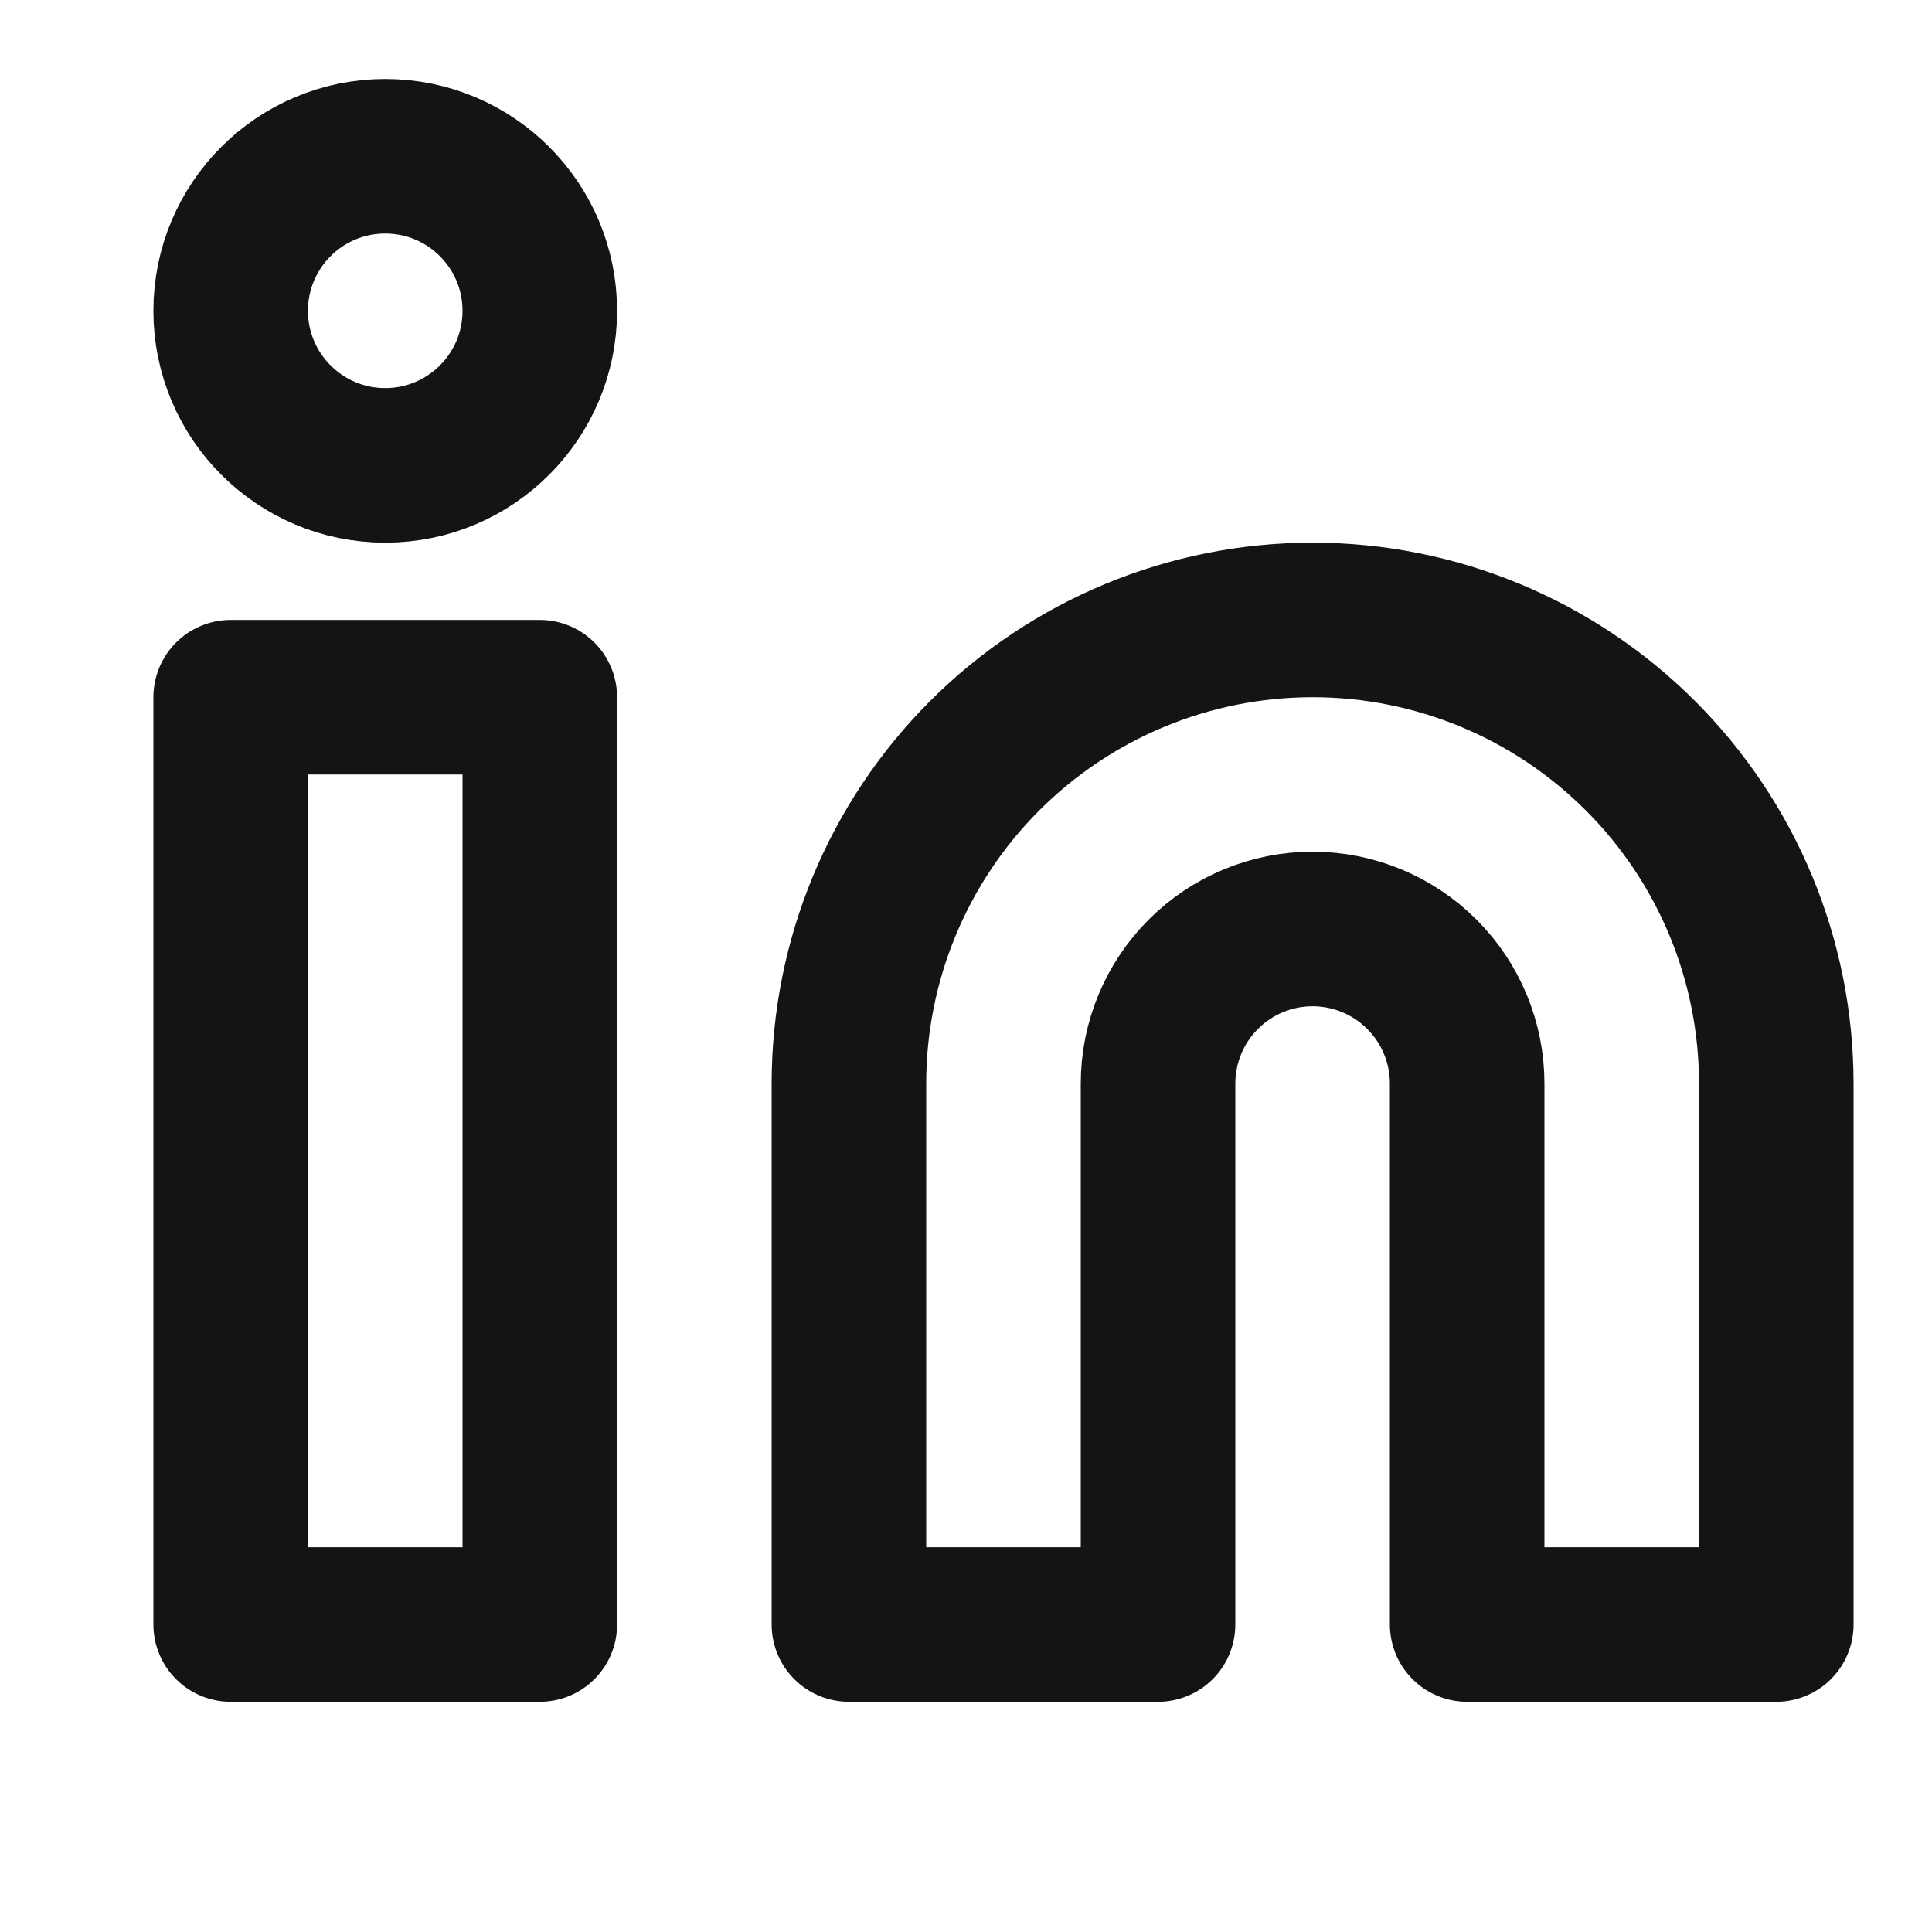 <svg width="25" height="25" viewBox="0 0 25 25" fill="none" xmlns="http://www.w3.org/2000/svg">
<path d="M16.985 8.022C18.576 8.022 20.102 8.654 21.227 9.779C22.353 10.904 22.985 12.43 22.985 14.021V21.021H18.985V14.021C18.985 13.491 18.774 12.982 18.399 12.607C18.024 12.232 17.515 12.021 16.985 12.021C16.454 12.021 15.946 12.232 15.571 12.607C15.196 12.982 14.985 13.491 14.985 14.021V21.021H10.985V14.021C10.985 12.43 11.617 10.904 12.742 9.779C13.867 8.654 15.394 8.022 16.985 8.022V8.022Z" stroke="#141414" stroke-width="2" stroke-linecap="round" stroke-linejoin="round"/>
<path d="M6.985 9.022H2.985V21.021H6.985V9.022Z" stroke="#141414" stroke-width="2" stroke-linecap="round" stroke-linejoin="round"/>
<path d="M4.985 6.022C6.089 6.022 6.985 5.126 6.985 4.022C6.985 2.917 6.089 2.022 4.985 2.022C3.88 2.022 2.985 2.917 2.985 4.022C2.985 5.126 3.88 6.022 4.985 6.022Z" stroke="#141414" stroke-width="2" stroke-linecap="round" stroke-linejoin="round"/>
</svg>
